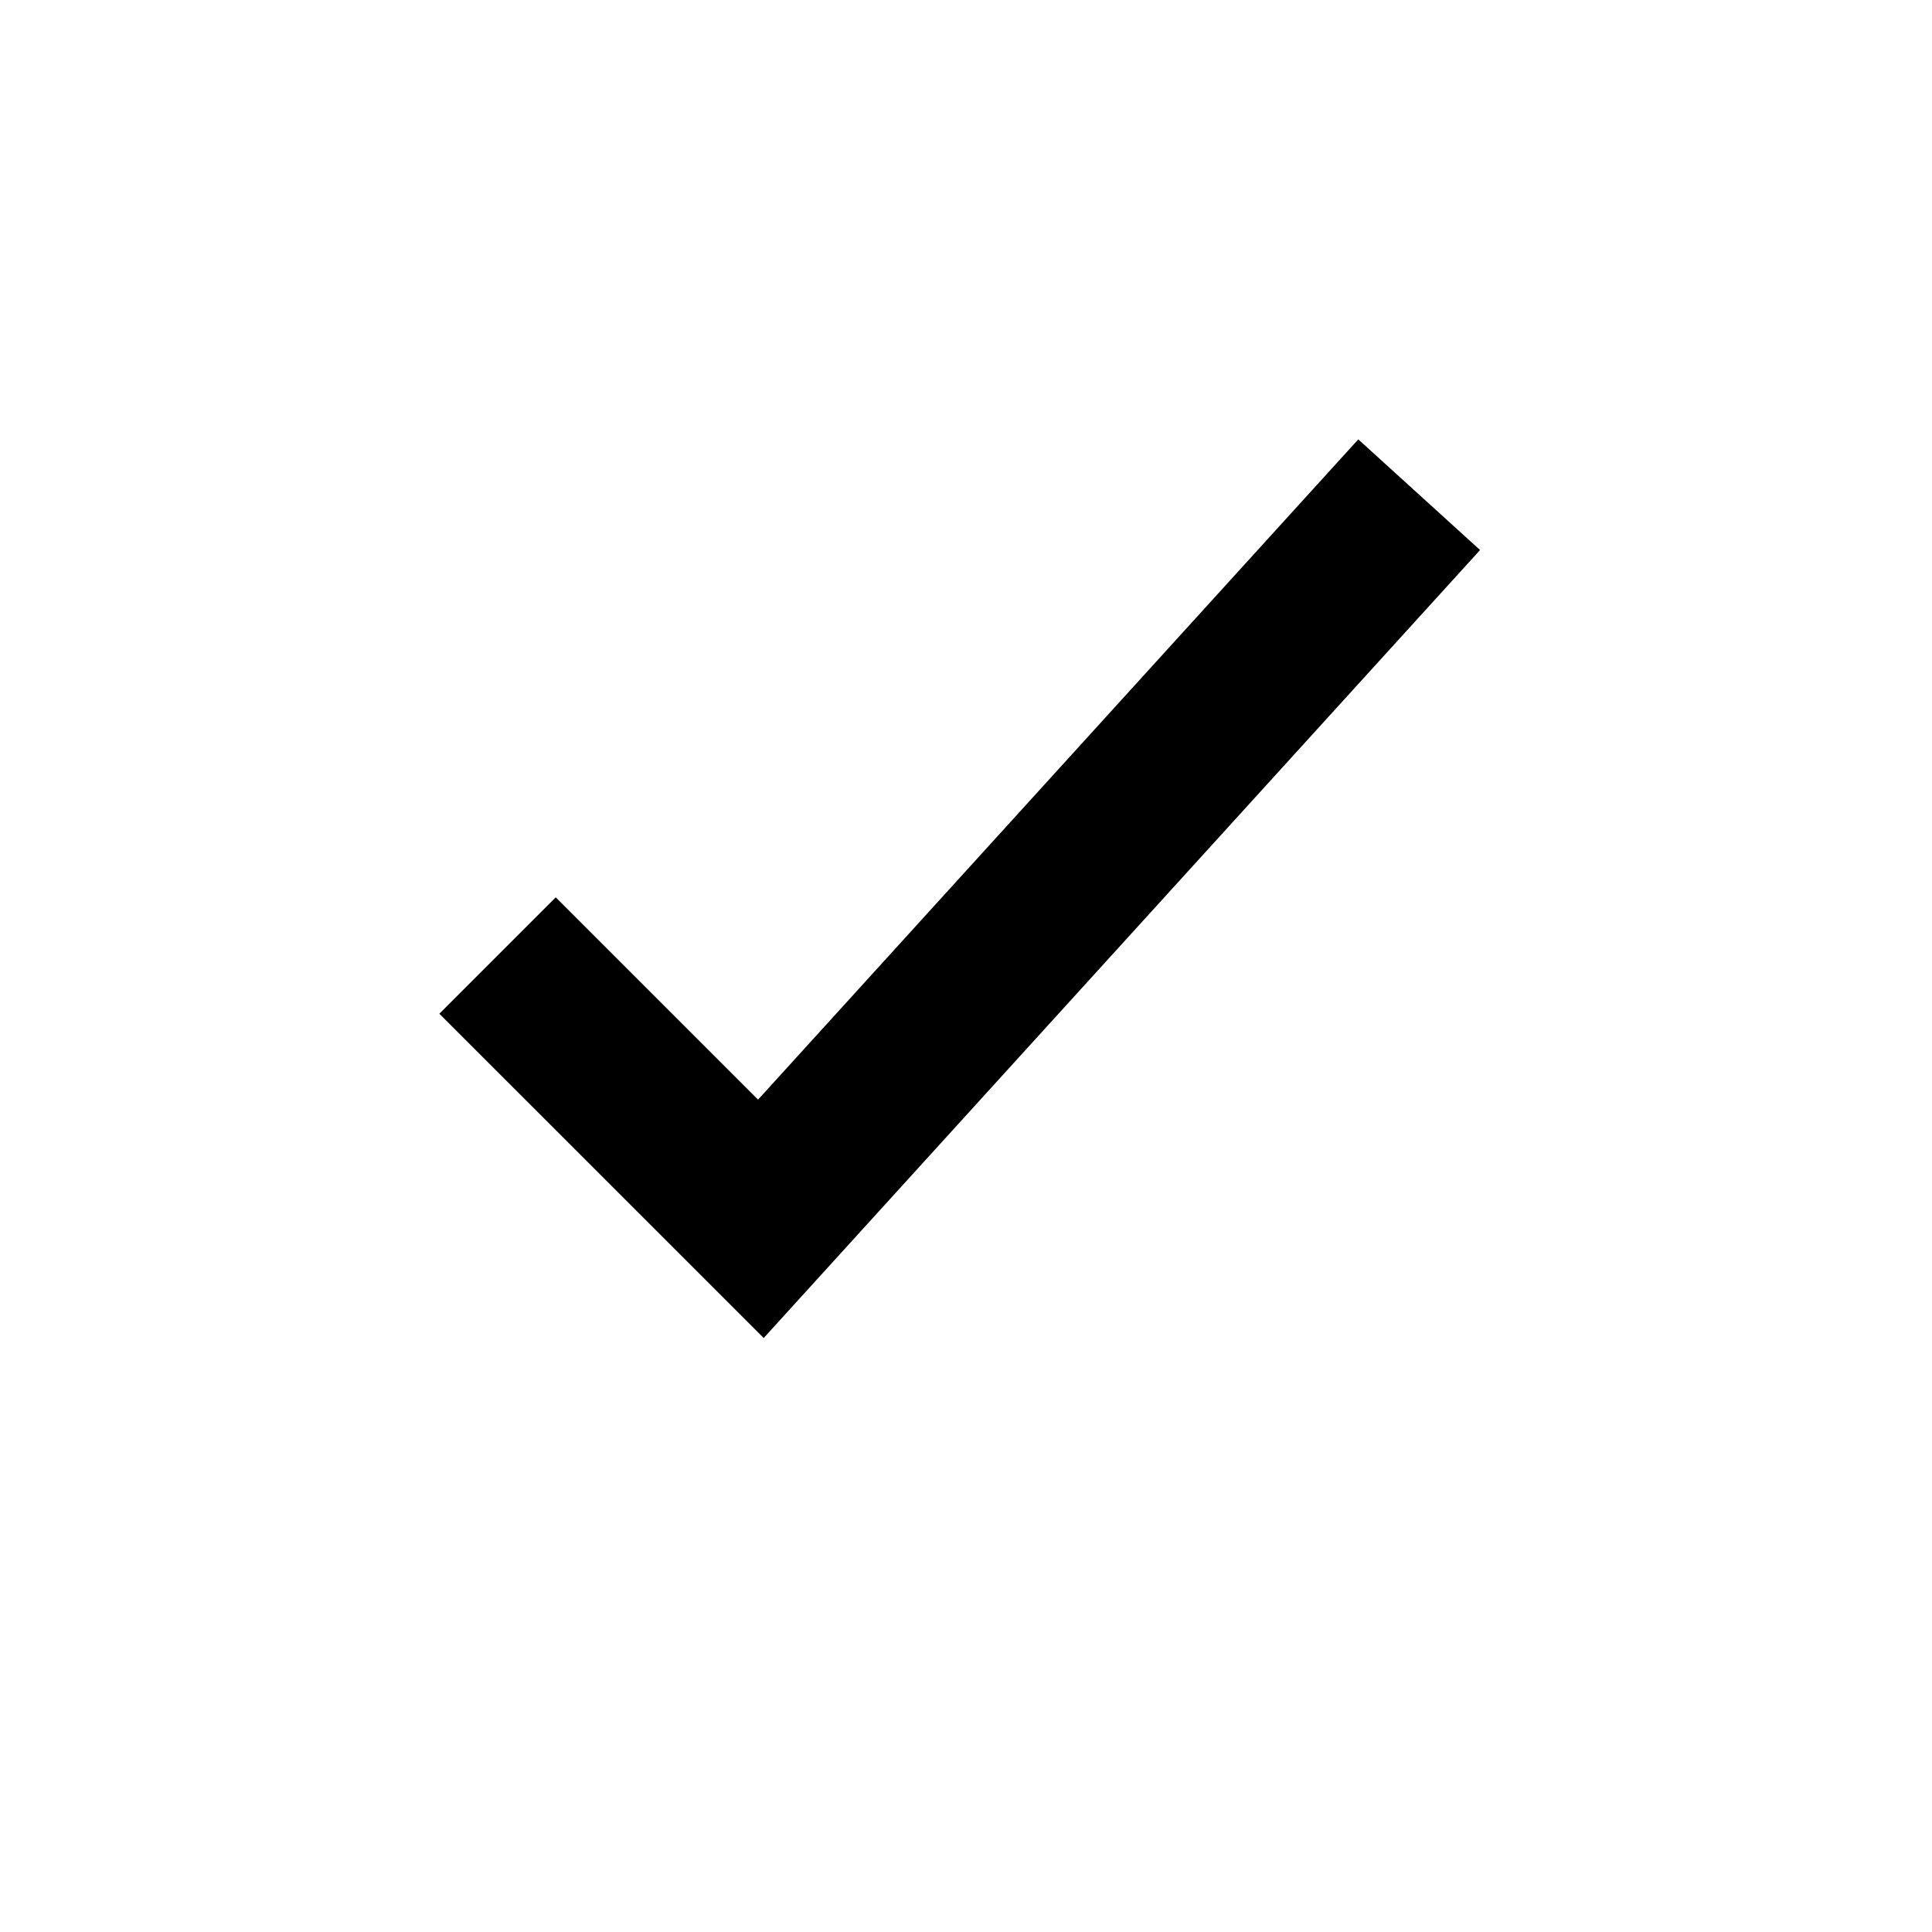 <svg height="642" viewBox="0 0 642 642" width="642" xmlns="http://www.w3.org/2000/svg"><path d="m253.778 444.616-107.778-107.756 38.675-38.675 67.222 67.222 199.456-219.406 40.469 36.772z" fill-rule="evenodd"/></svg>